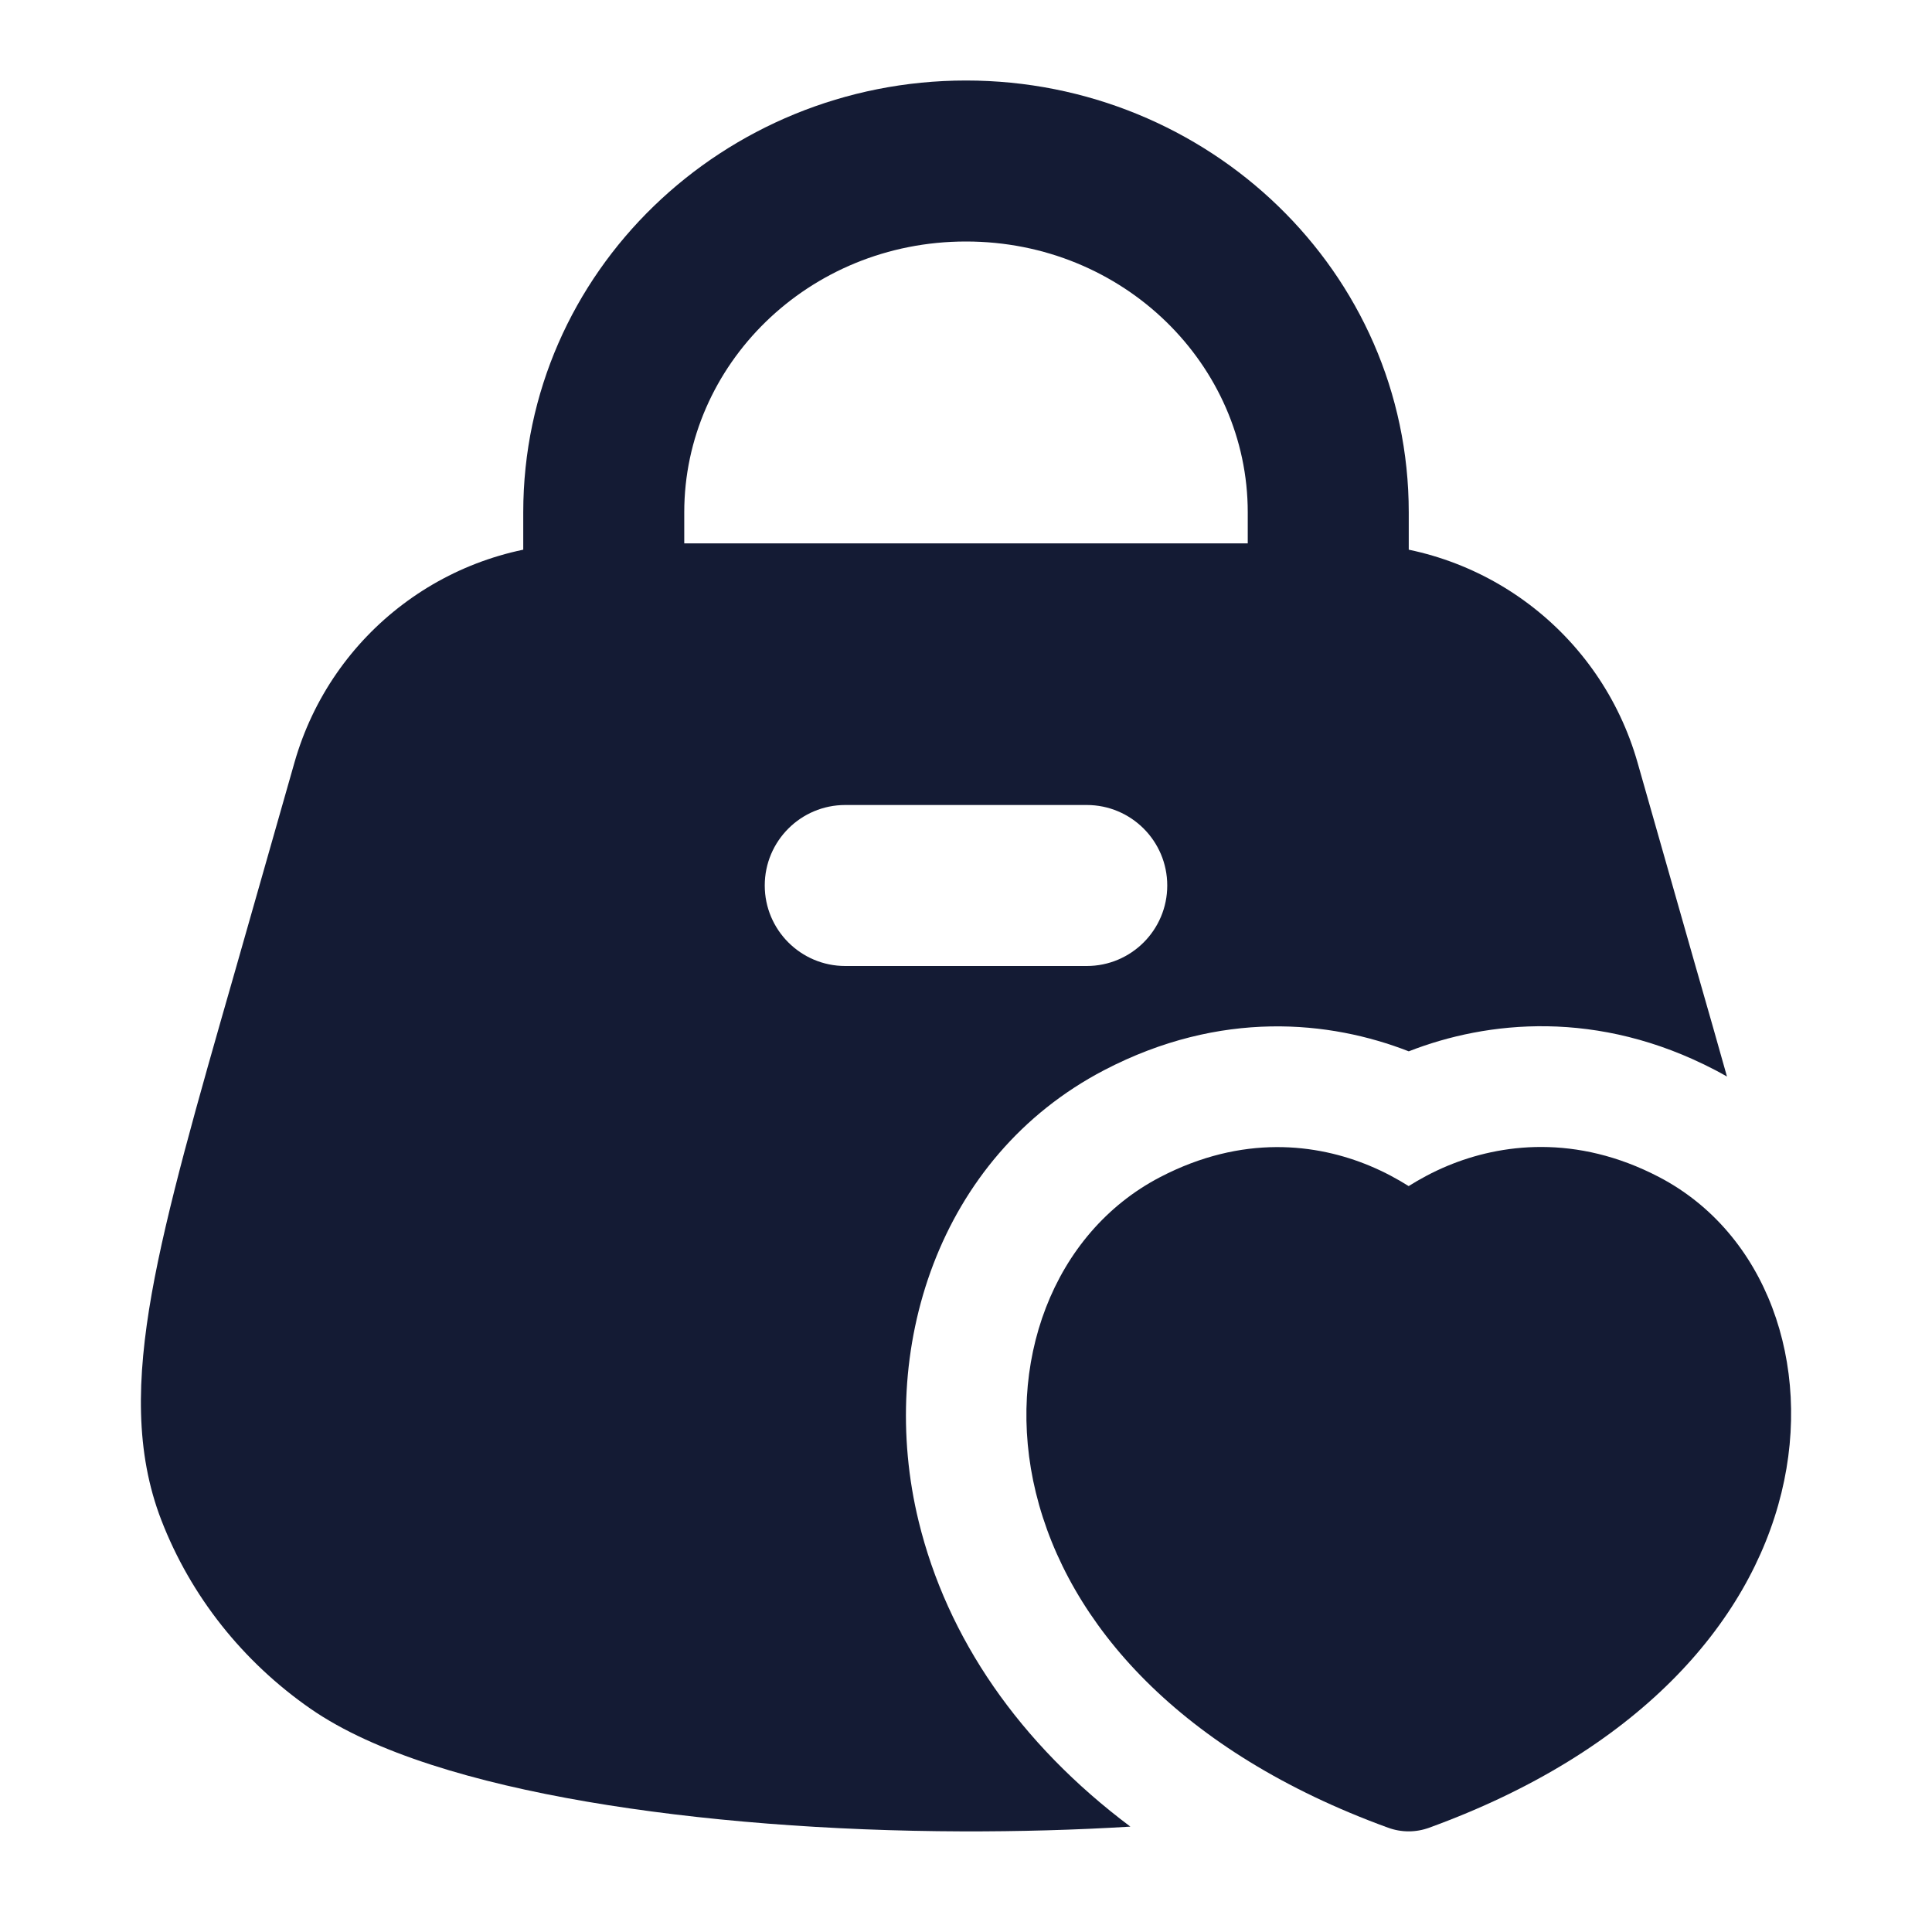 <svg width="24" height="24" viewBox="0 0 24 24" fill="none" xmlns="http://www.w3.org/2000/svg">
<path fill-rule="evenodd" clip-rule="evenodd" d="M12 3C10.038 3 8.5 4.535 8.5 6.364V7.5H6.5V6.364C6.5 3.373 8.992 1 12 1C15.008 1 17.5 3.373 17.5 6.364V7.5H15.5V6.364C15.5 4.535 13.962 3 12 3Z" fill="#141B34"/>
<path fill-rule="evenodd" clip-rule="evenodd" d="M3.658 9.472C4.117 7.861 5.589 6.75 7.265 6.75H16.735C18.411 6.75 19.883 7.861 20.342 9.472L21.071 12.032L21.083 12.073C21.215 12.533 21.339 12.966 21.453 13.373C21.404 13.345 21.354 13.318 21.303 13.291C19.851 12.534 18.475 12.679 17.5 13.06C16.522 12.678 15.165 12.539 13.716 13.294C11.649 14.373 10.893 16.776 11.412 18.899C11.765 20.347 12.662 21.657 14.042 22.691C13.356 22.733 12.653 22.752 11.953 22.75C10.325 22.745 8.691 22.621 7.286 22.38C5.912 22.144 4.653 21.778 3.858 21.227C3.016 20.642 2.369 19.828 2.004 18.883C1.679 18.041 1.697 17.132 1.885 16.069C2.071 15.023 2.443 13.726 2.917 12.073L2.917 12.073L3.658 9.472ZM10.5 10C9.948 10 9.5 10.448 9.5 11C9.5 11.552 9.948 12 10.5 12H13.5C14.052 12 14.5 11.552 14.5 11C14.5 10.448 14.052 10 13.5 10H10.5Z" fill="#141B34"/>
<path d="M17.015 14.482C17.2 14.559 17.362 14.648 17.499 14.734C17.636 14.648 17.798 14.559 17.983 14.482C18.636 14.21 19.578 14.084 20.608 14.621C21.941 15.316 22.521 16.945 22.13 18.543C21.731 20.177 20.336 21.765 17.755 22.704C17.59 22.765 17.408 22.765 17.242 22.704C14.662 21.765 13.267 20.177 12.868 18.543C12.477 16.945 13.077 15.319 14.409 14.624C15.439 14.087 16.362 14.21 17.015 14.482Z" fill="#141B34"/>
</svg>
